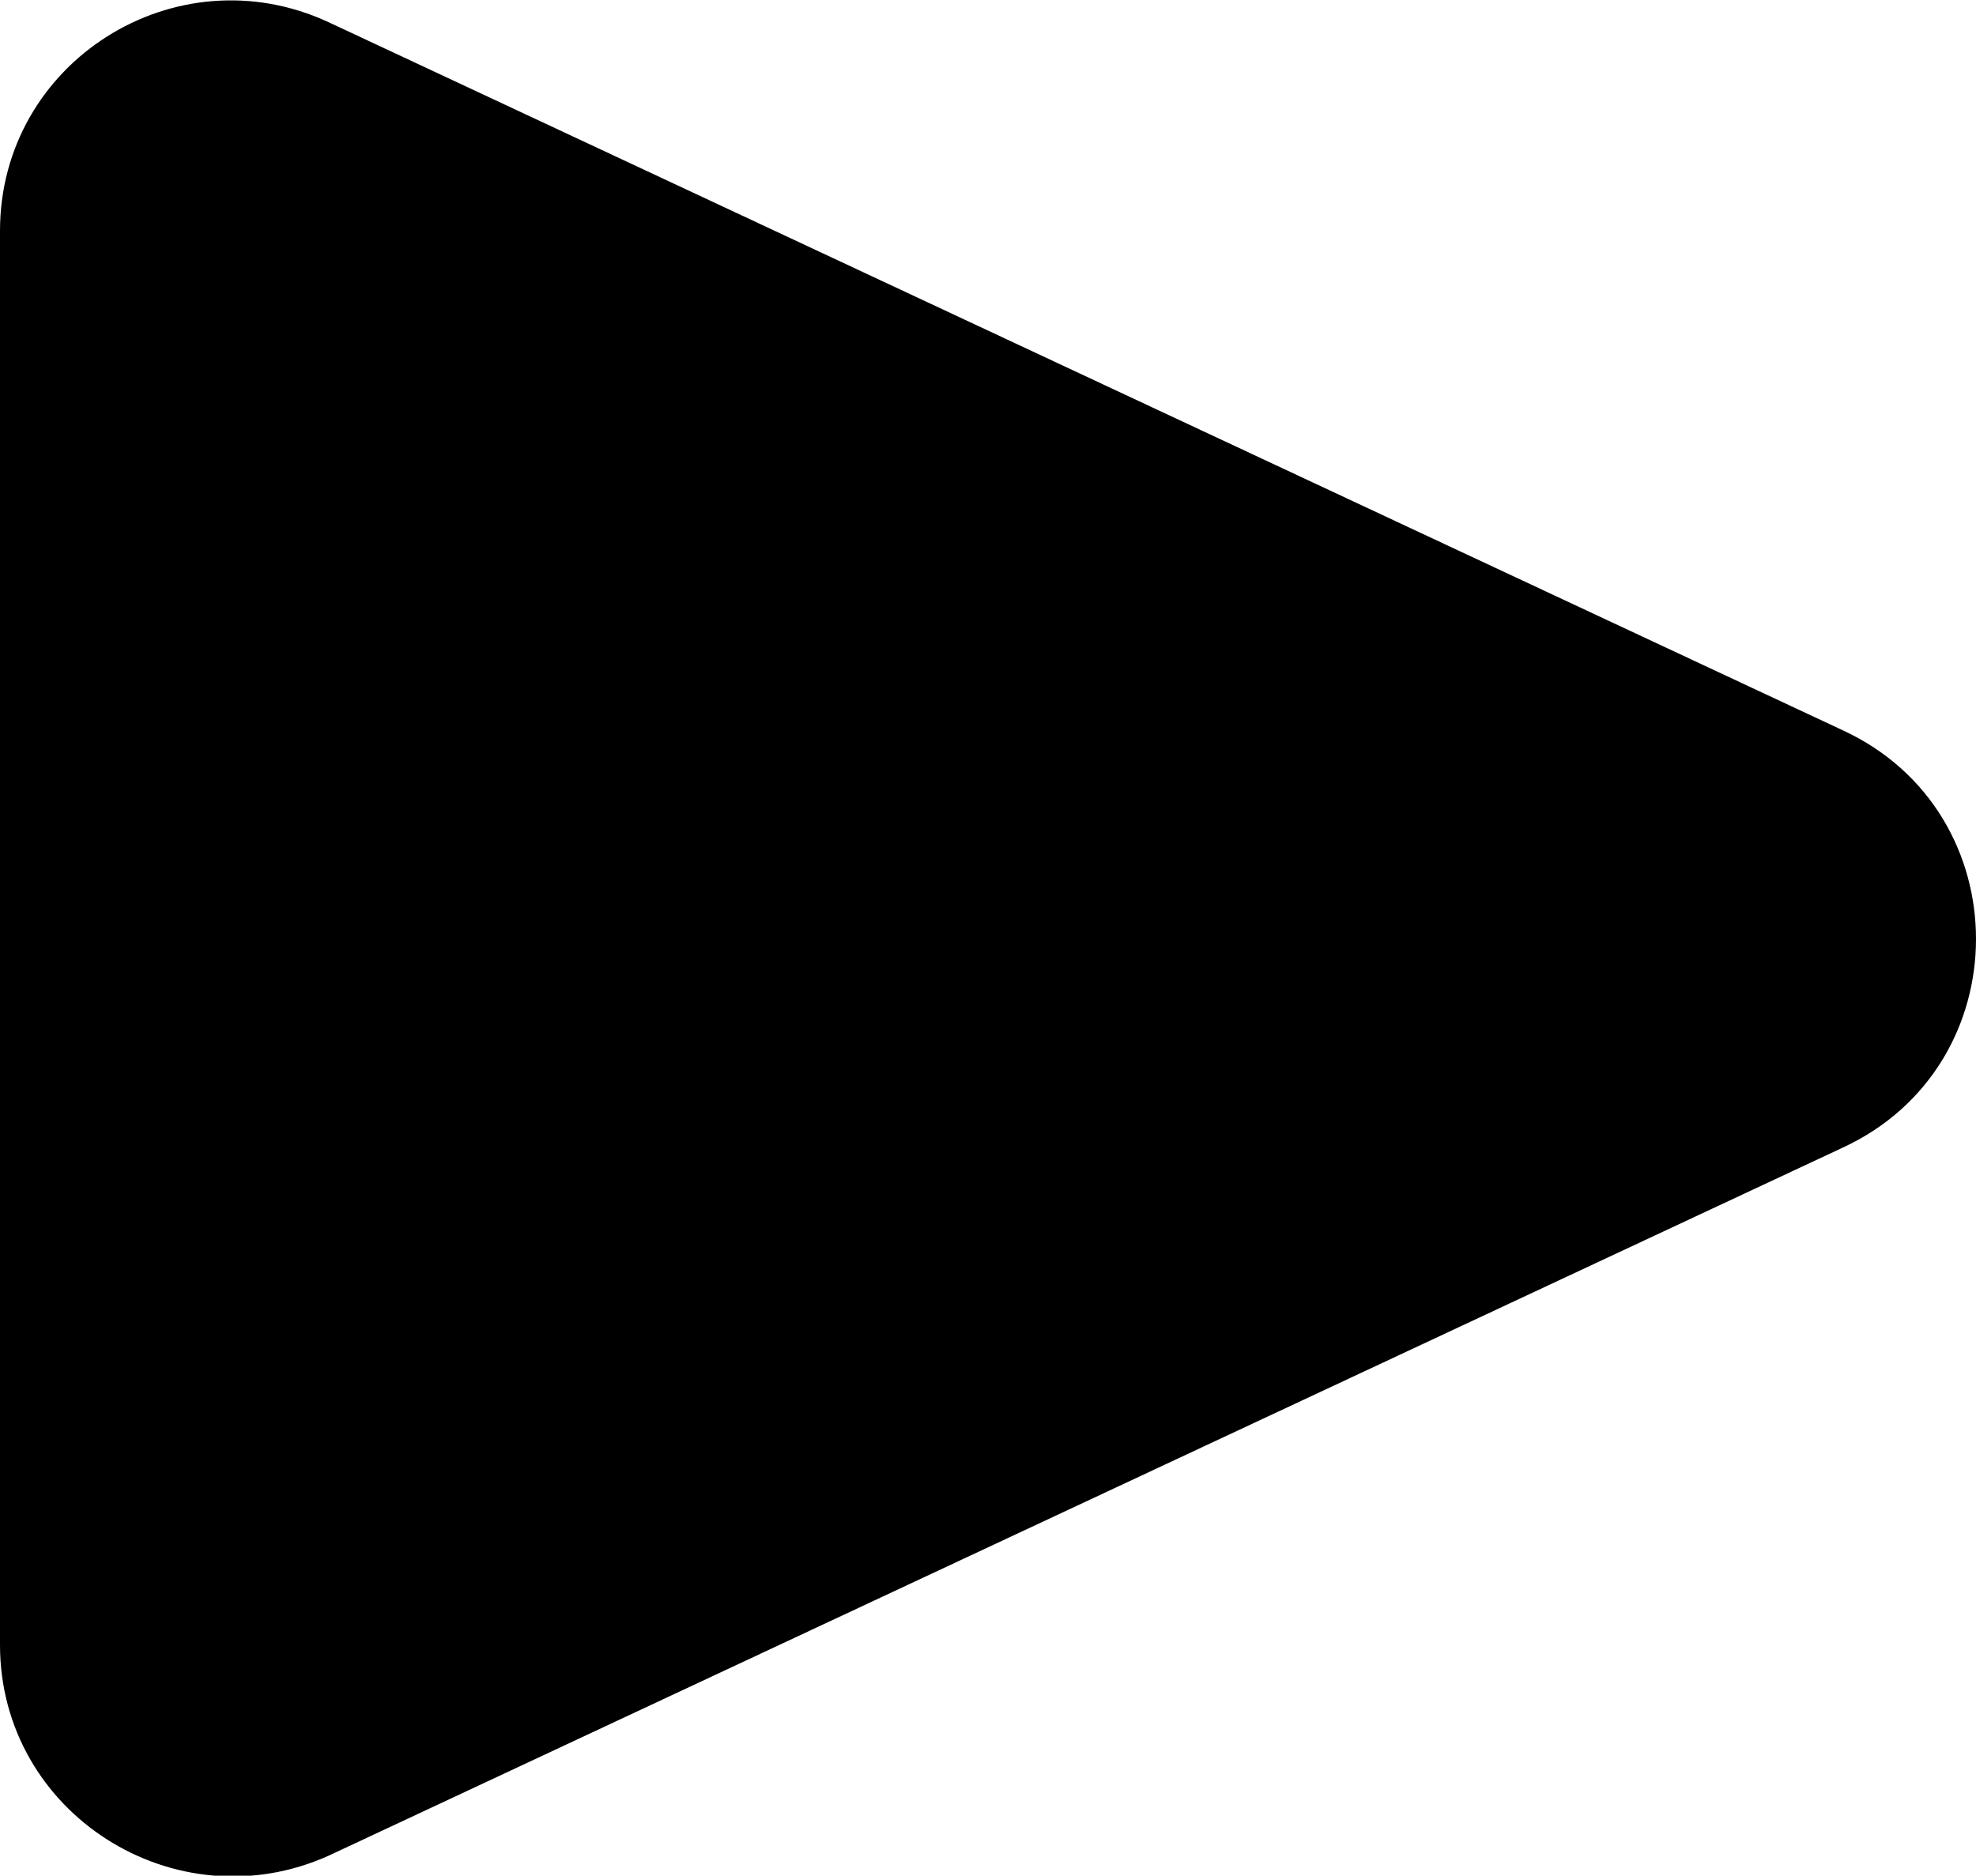 <?xml version="1.0" encoding="UTF-8"?>
<svg id="Layer_2" data-name="Layer 2" xmlns="http://www.w3.org/2000/svg" viewBox="0 0 8.9 8.45">
  <defs>
    <style>
      .cls-1 {
        stroke-width: 0px;
      }
    </style>
  </defs>
  <g id="Layer_1-2" data-name="Layer 1">
    <path class="cls-1" d="M8.3,5.17l-6.82,3.19C.79,8.67,0,8.17,0,7.41V1.04C0,.28.79-.22,1.48.1l6.82,3.19c.8.37.8,1.51,0,1.88Z"/>
  </g>
</svg>